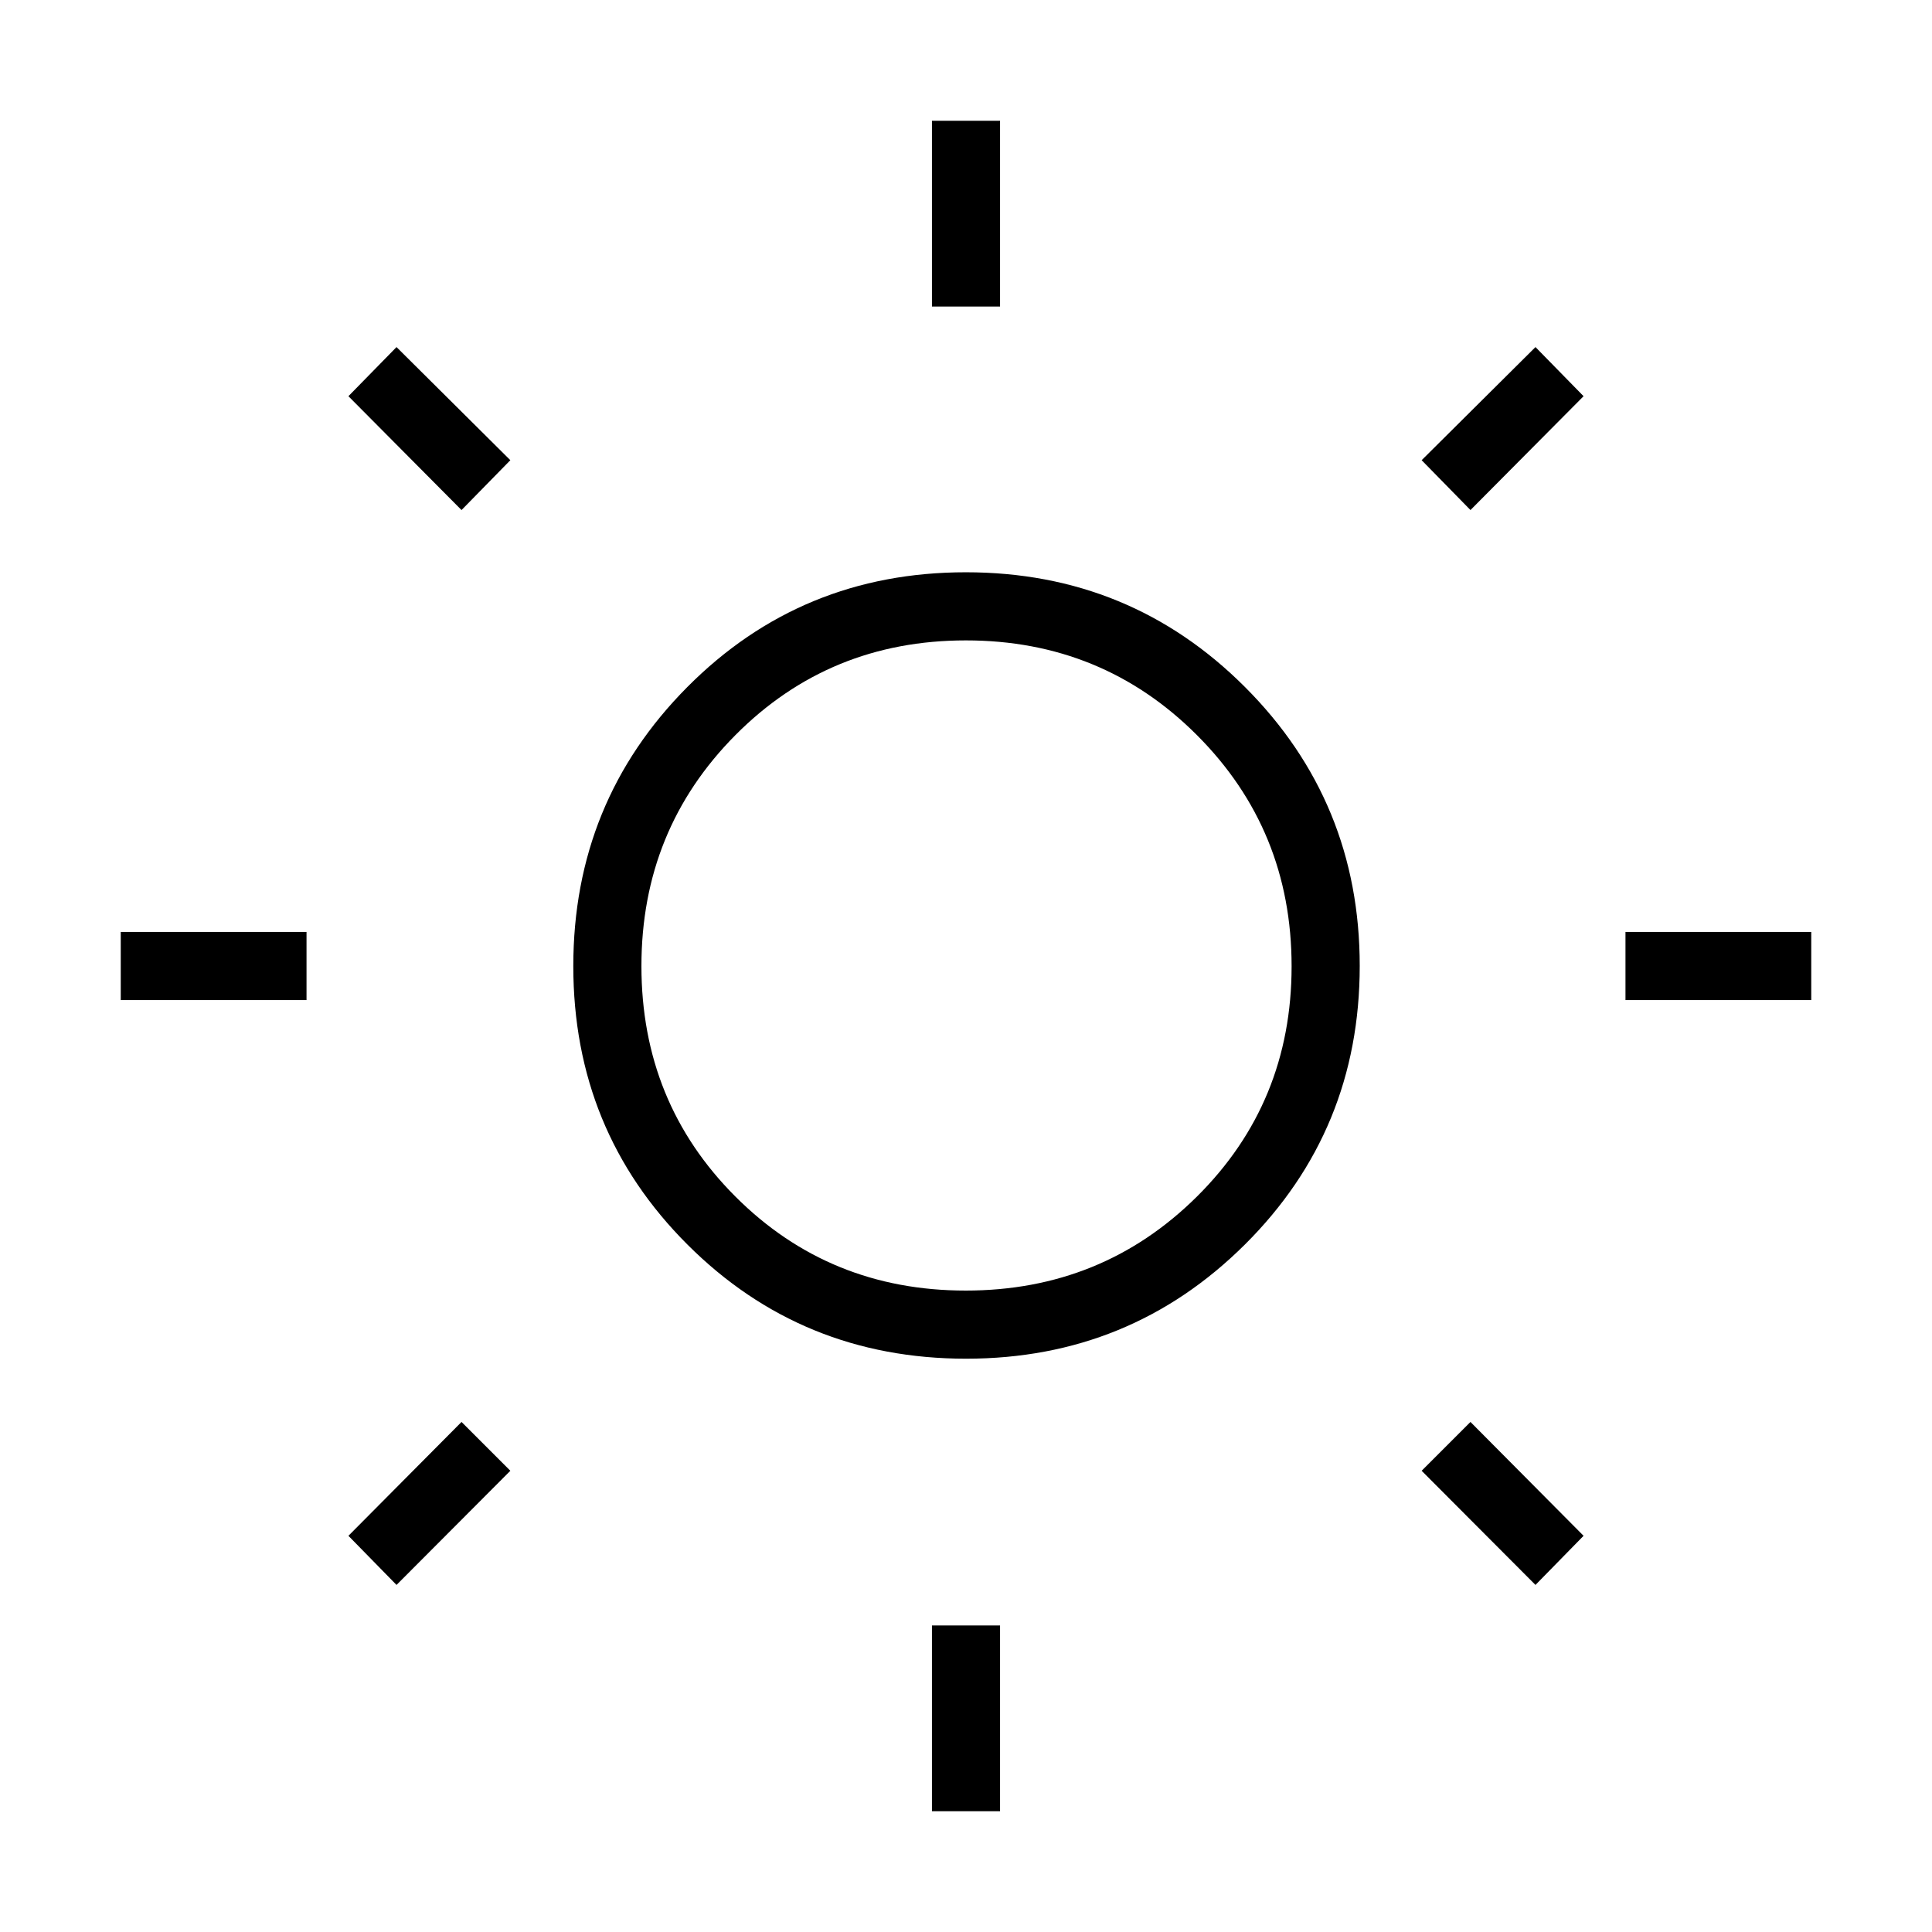 <svg xmlns="http://www.w3.org/2000/svg" height="40" viewBox="0 -960 960 960" width="40"><path d="M463.08-807.69V-900h33.84v92.31h-33.84Zm0 747.69v-92.31h33.84V-60h-33.84Zm344.61-403.08v-33.84H900v33.84h-92.31Zm-747.69 0v-33.84h92.31v33.84H60Zm670.67-243.48-24.26-24.77 56.56-56.21 23.9 24.41-56.2 56.57Zm-533.64 534.1-23.9-24.41 56.2-56.57 24.26 24.26-56.56 56.72Zm565.94 0-56.56-56.72 24.26-24.26 56.2 56.57-23.9 24.41Zm-533.64-534.1-56.2-56.57 23.9-24.41 56.56 56.21-24.26 24.77Zm250.73 421.69q-81.7 0-138.44-56.68-56.75-56.68-56.75-138.39 0-81.7 56.68-138.7 56.68-57 138.39-57 81.7 0 138.7 57.04 57 57.05 57 138.54 0 81.7-57.04 138.44-57.05 56.75-138.54 56.75Zm-.2-33.85q67.78 0 114.86-46.68 47.07-46.69 47.07-114.46 0-67.78-47.03-114.86-47.04-47.07-114.81-47.07-67.77 0-114.5 47.03-46.73 47.04-46.73 114.81 0 67.77 46.68 114.5 46.69 46.73 114.46 46.73ZM480-480Z"/></svg>